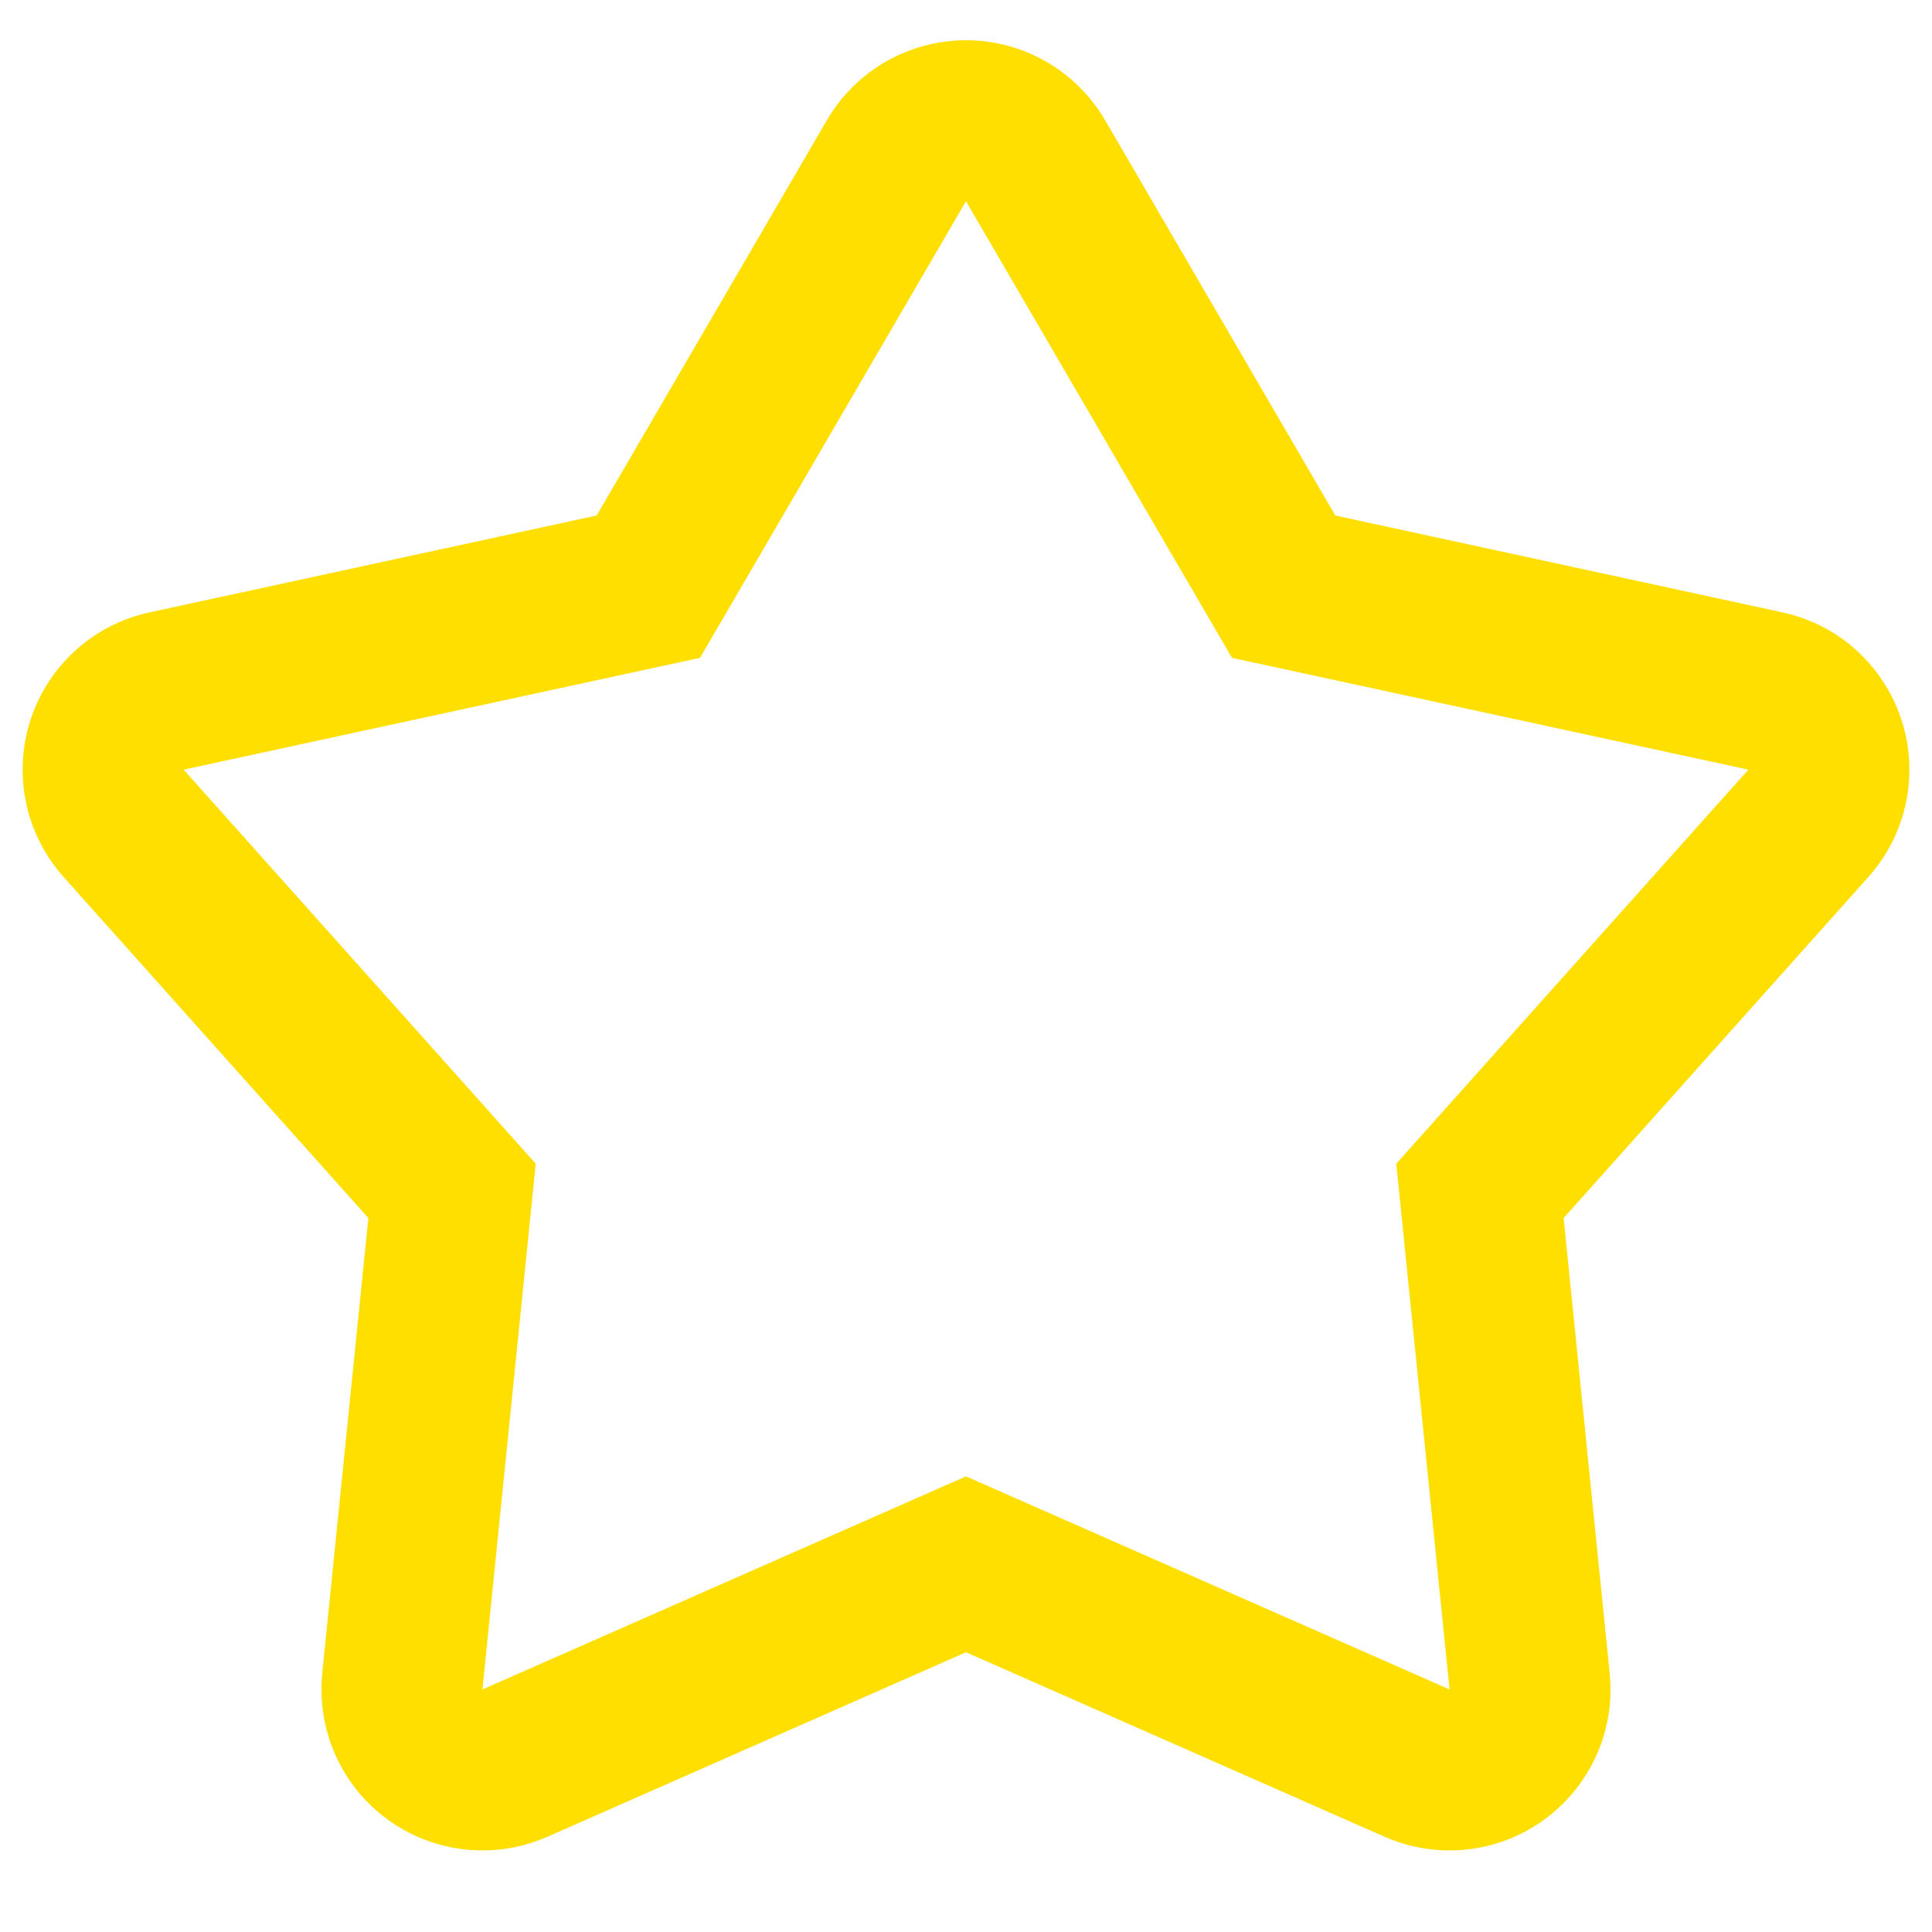 <?xml version="1.0" encoding="utf-8"?><!-- Uploaded to: SVG Repo, www.svgrepo.com, Generator: SVG Repo Mixer Tools -->
<svg width="800px" height="800px" viewBox="0 -0.5 24 24" id="meteor-icon-kit__regular-star" fill="none" xmlns="http://www.w3.org/2000/svg"><path fill-rule="evenodd" clip-rule="evenodd" d="M12 17.84L18.007 20.487L17.345 13.956L21.719 9.061L15.304 7.672L12 2L8.696 7.672L2.281 9.061L6.655 13.956L5.993 20.487L12 17.84zM6.8 22.317C5.789 22.762 4.609 22.304 4.163 21.293C4.024 20.977 3.969 20.629 4.003 20.285L4.576 14.631L0.79 10.394C0.054 9.57 0.125 8.306 0.948 7.57C1.206 7.339 1.52 7.18 1.858 7.107L7.412 5.904L10.272 0.993C10.828 0.039 12.052 -0.284 13.007 0.272C13.305 0.446 13.554 0.695 13.728 0.993L16.588 5.904L22.142 7.107C23.222 7.34 23.907 8.405 23.674 9.485C23.6 9.823 23.441 10.136 23.21 10.394L19.424 14.631L19.996 20.285C20.108 21.384 19.307 22.365 18.208 22.477C17.864 22.511 17.517 22.456 17.2 22.317L12 20.025L6.8 22.317z" fill="#ffdf00"/></svg>
